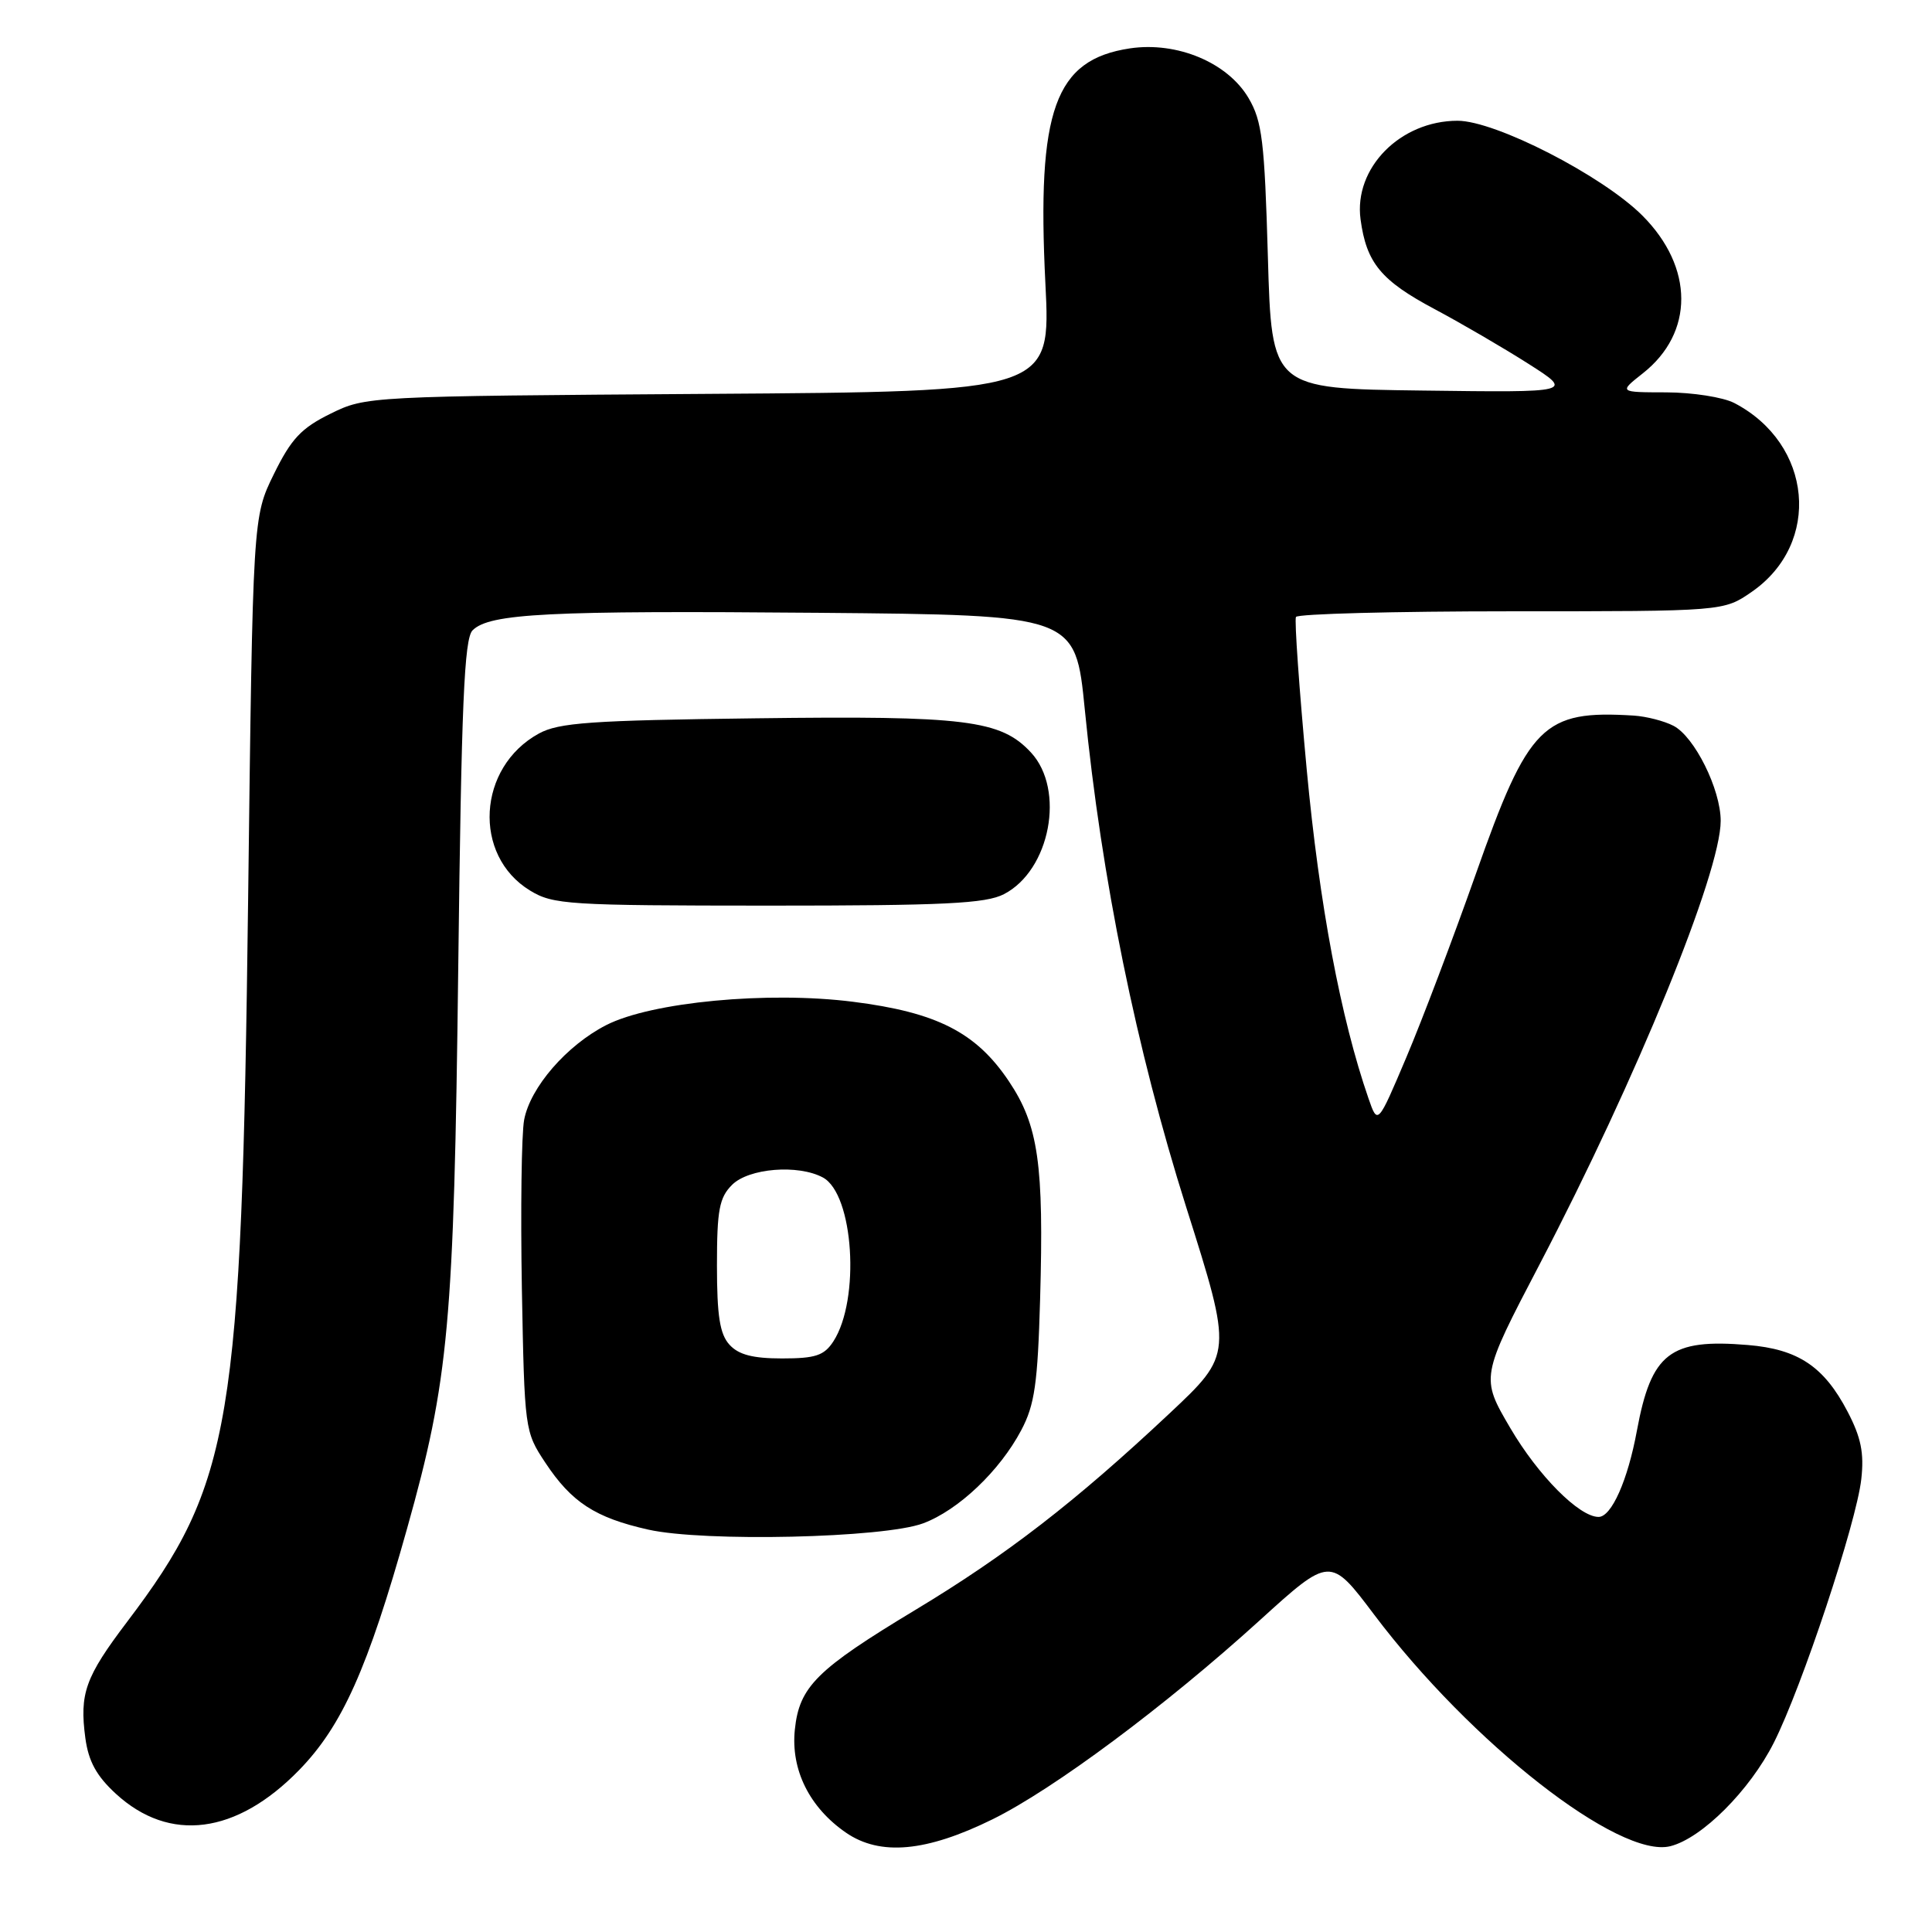 <?xml version="1.0" encoding="UTF-8" standalone="no"?>
<!DOCTYPE svg PUBLIC "-//W3C//DTD SVG 1.1//EN" "http://www.w3.org/Graphics/SVG/1.1/DTD/svg11.dtd" >
<svg xmlns="http://www.w3.org/2000/svg" xmlns:xlink="http://www.w3.org/1999/xlink" version="1.1" viewBox="0 0 256 256">
 <g >
 <path fill="currentColor"
d=" M 131.51 241.07 C 139.59 237.09 154.41 226.06 166.88 214.74 C 176.26 206.22 176.26 206.22 182.09 213.96 C 194.90 230.95 214.56 246.33 221.33 244.63 C 225.51 243.58 231.85 237.24 235.04 230.92 C 238.76 223.55 245.98 201.80 246.63 196.00 C 247.02 192.54 246.60 190.47 244.82 187.06 C 241.69 181.06 238.26 178.77 231.59 178.22 C 221.28 177.36 218.81 179.27 216.90 189.56 C 215.69 196.15 213.53 201.00 211.82 201.00 C 209.25 201.00 203.82 195.53 200.12 189.22 C 196.18 182.50 196.18 182.50 204.02 167.50 C 216.83 142.98 228.00 115.63 228.00 108.77 C 228.00 104.59 224.53 97.61 221.74 96.17 C 220.51 95.53 218.15 94.93 216.50 94.82 C 204.46 94.07 202.54 95.99 195.55 115.82 C 192.58 124.24 188.44 135.17 186.35 140.10 C 182.55 149.07 182.55 149.07 181.33 145.54 C 177.65 134.91 174.82 119.84 173.15 102.00 C 172.15 91.28 171.51 82.16 171.72 81.75 C 171.94 81.34 184.78 81.00 200.26 81.00 C 228.39 81.00 228.39 81.00 232.12 78.42 C 241.40 71.99 240.18 58.80 229.80 53.40 C 228.31 52.63 224.26 52.00 220.80 51.99 C 214.50 51.98 214.50 51.98 217.68 49.47 C 224.50 44.10 224.47 35.42 217.62 28.56 C 212.31 23.26 198.16 16.00 193.13 16.00 C 185.53 16.01 179.37 22.27 180.28 29.06 C 181.06 34.85 182.98 37.18 190.15 40.99 C 193.64 42.85 199.20 46.09 202.50 48.19 C 208.50 52.01 208.50 52.01 188.50 51.75 C 168.50 51.50 168.50 51.50 168.00 34.00 C 167.56 18.72 167.24 16.06 165.45 13.01 C 162.68 8.29 155.97 5.48 149.72 6.41 C 139.76 7.91 137.37 14.56 138.52 37.57 C 139.24 51.89 139.24 51.89 93.87 52.19 C 48.73 52.50 48.48 52.51 43.79 54.82 C 39.91 56.73 38.59 58.14 36.29 62.82 C 33.50 68.50 33.50 68.50 32.88 119.00 C 32.01 188.85 30.73 196.56 16.85 214.89 C 11.29 222.23 10.52 224.39 11.31 230.31 C 11.73 233.40 12.79 235.33 15.36 237.69 C 22.47 244.21 31.32 243.07 39.62 234.56 C 45.33 228.70 48.73 221.12 53.94 202.54 C 59.48 182.81 60.15 175.46 60.72 128.20 C 61.14 93.29 61.51 84.63 62.62 83.52 C 64.86 81.28 72.65 80.89 108.50 81.20 C 142.50 81.50 142.50 81.50 143.74 94.00 C 145.95 116.40 150.57 139.05 157.18 159.96 C 163.34 179.43 163.34 179.43 154.92 187.33 C 142.46 199.02 133.39 206.03 121.31 213.31 C 108.19 221.22 105.91 223.49 105.32 229.19 C 104.77 234.50 107.26 239.51 112.10 242.84 C 116.62 245.95 122.74 245.39 131.51 241.07 Z  M 122.32 201.85 C 126.99 200.11 132.48 194.89 135.32 189.51 C 137.10 186.15 137.50 183.35 137.82 172.14 C 138.33 154.22 137.60 149.12 133.68 143.27 C 129.34 136.79 124.13 134.14 113.03 132.74 C 101.76 131.31 86.32 132.77 80.33 135.83 C 75.09 138.51 70.26 144.08 69.45 148.39 C 69.10 150.28 68.97 160.34 69.15 170.74 C 69.50 189.43 69.53 189.70 72.25 193.80 C 75.73 199.06 78.86 201.10 85.89 202.68 C 93.29 204.34 117.11 203.80 122.32 201.85 Z  M 133.03 118.48 C 139.15 115.32 141.18 104.65 136.61 99.71 C 132.61 95.40 128.00 94.82 100.12 95.18 C 78.31 95.45 74.04 95.75 71.40 97.20 C 63.25 101.66 62.59 113.34 70.23 118.00 C 73.29 119.87 75.28 119.99 101.80 120.00 C 125.14 120.00 130.61 119.73 133.03 118.48 Z  M 96.65 178.17 C 95.38 176.77 95.00 174.34 95.00 167.67 C 95.00 160.33 95.31 158.69 97.00 157.00 C 99.21 154.79 105.75 154.26 109.03 156.02 C 113.12 158.21 114.02 172.21 110.42 177.75 C 109.20 179.62 108.05 180.00 103.63 180.00 C 99.75 180.00 97.86 179.51 96.65 178.17 Z "/>
</g>
</svg>